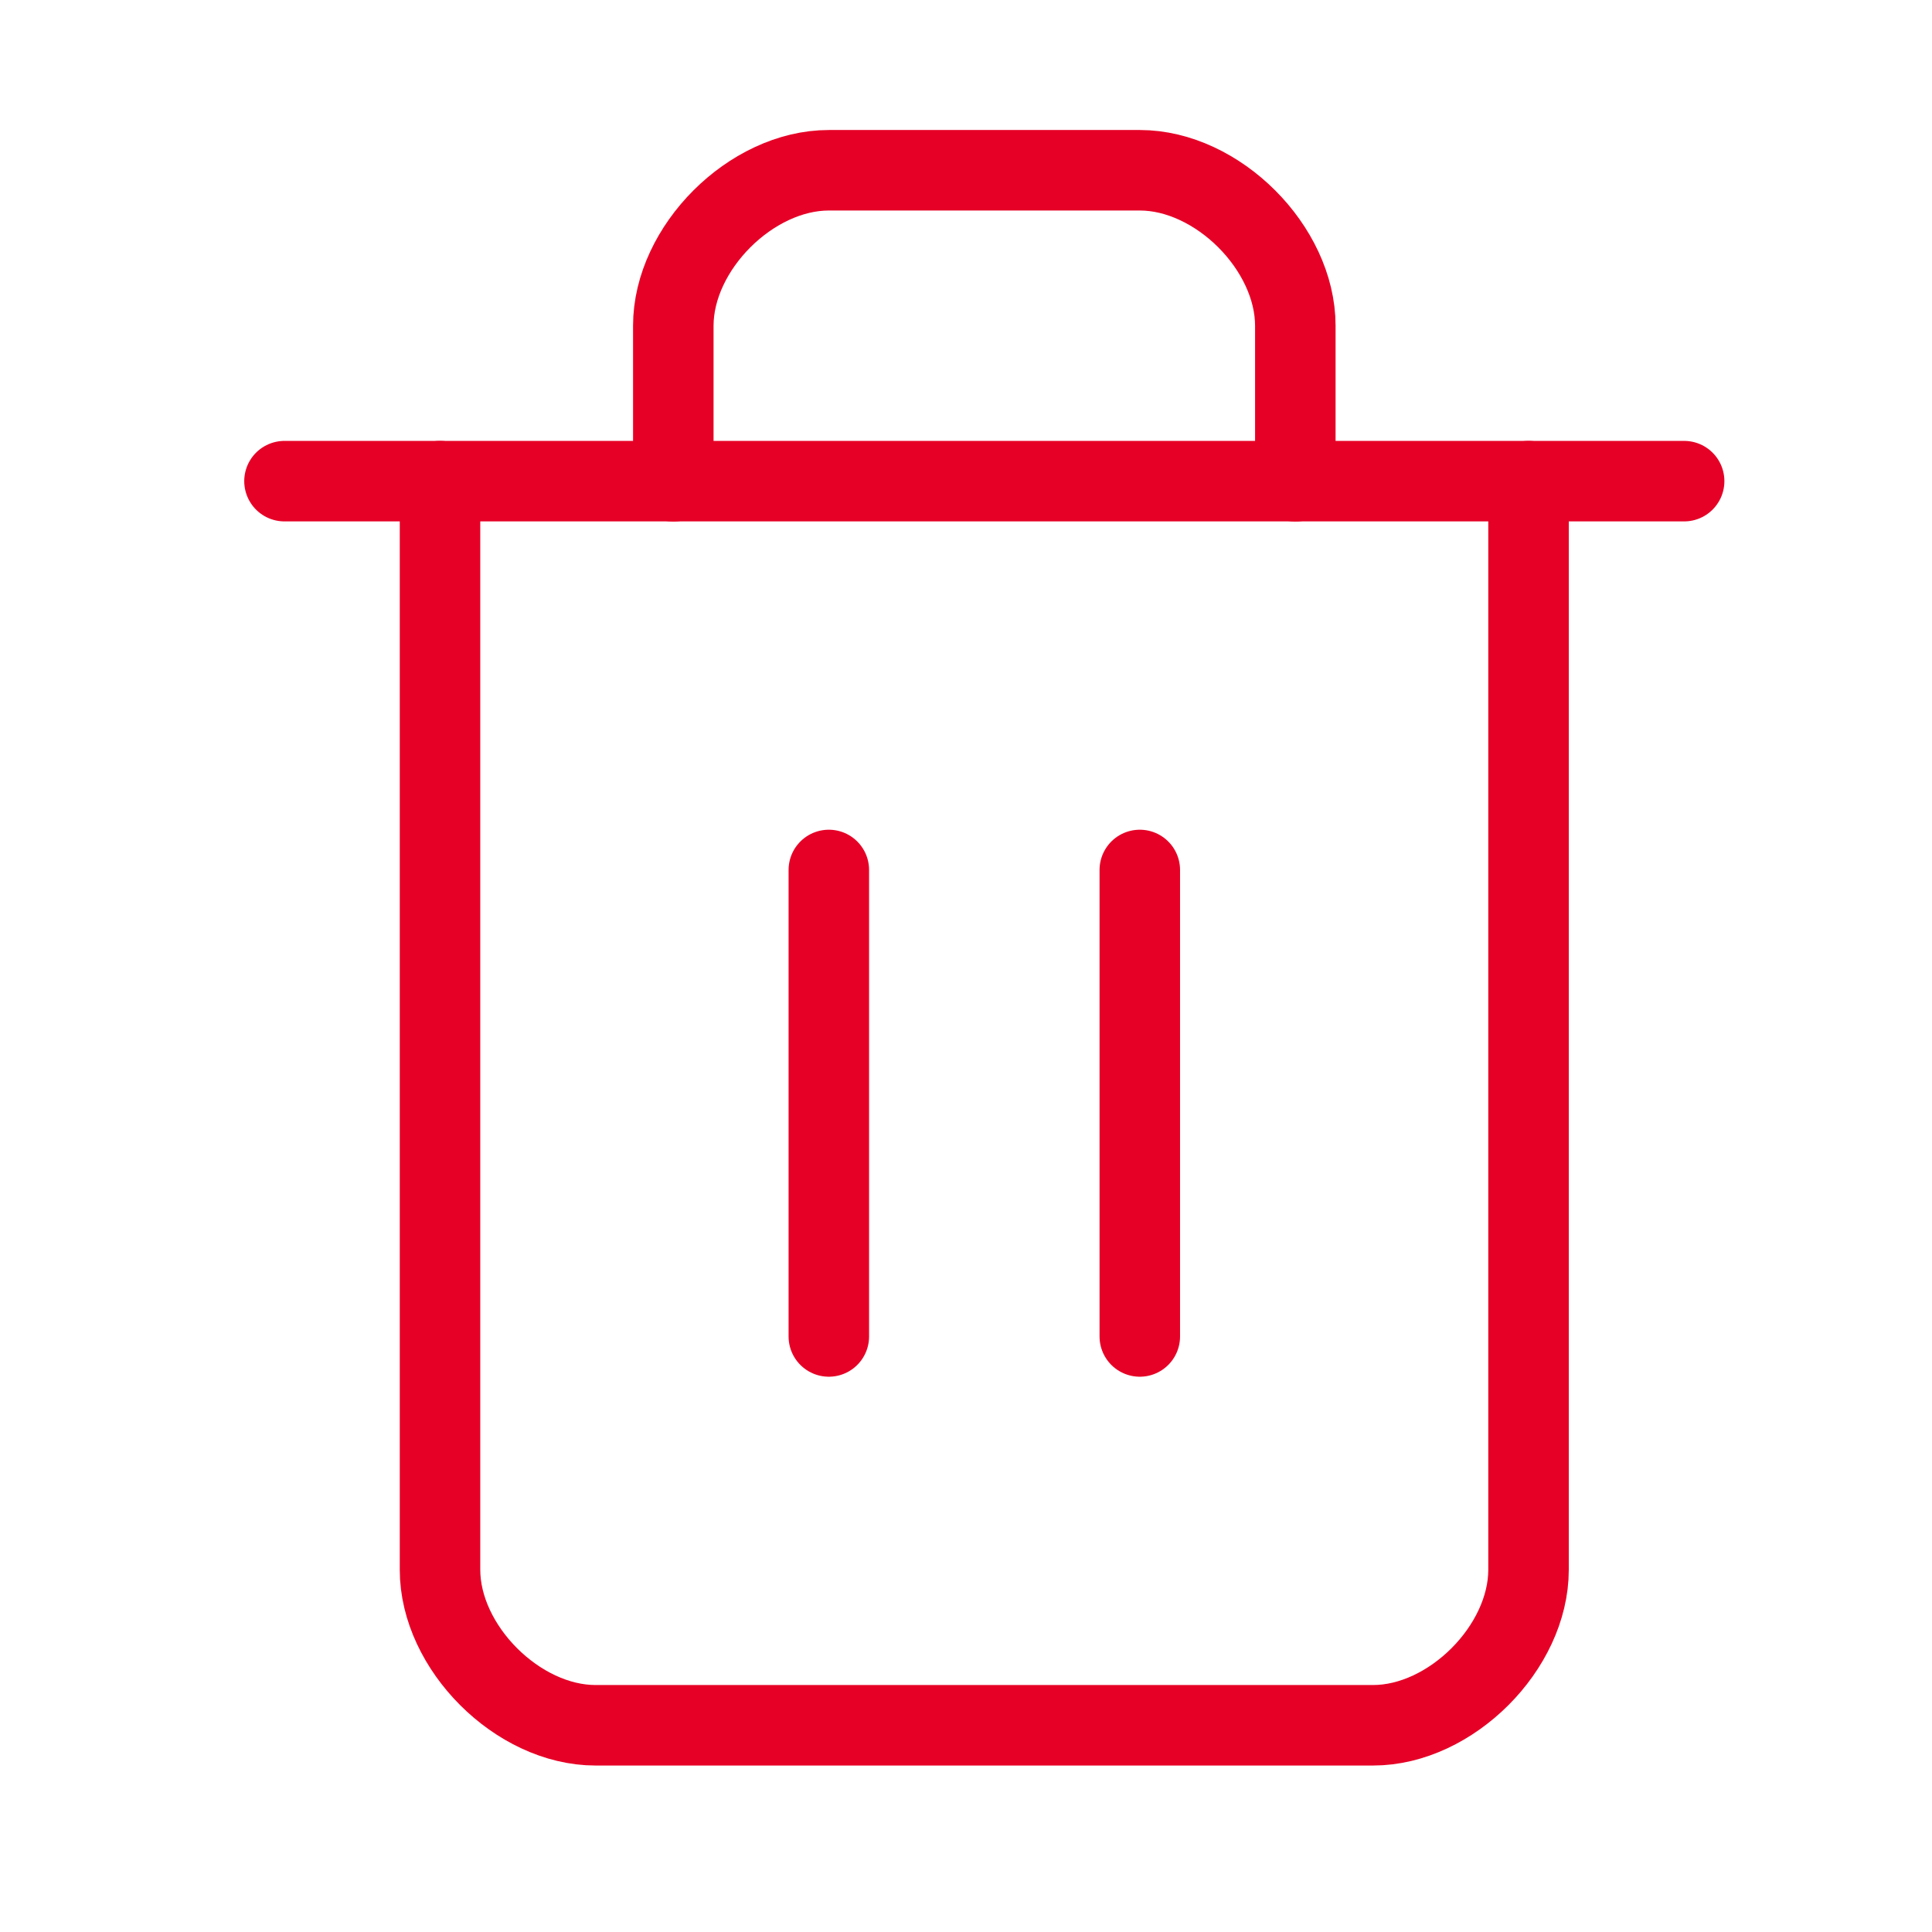 <svg width="24" height="24" viewBox="0 0 24 24" fill="none" xmlns="http://www.w3.org/2000/svg">
<path d="M3.534 5.977H20.921" stroke="#E60026" stroke-linecap="round" stroke-linejoin="round"/>
<path d="M18.988 5.977V19.5C18.988 20.466 18.023 21.432 17.057 21.432H7.398C6.432 21.432 5.466 20.466 5.466 19.5V5.977" stroke="#E60026" stroke-linecap="round" stroke-linejoin="round"/>
<path d="M8.364 5.979V4.047C8.364 3.081 9.33 2.115 10.296 2.115H14.159C15.125 2.115 16.091 3.081 16.091 4.047V5.979" stroke="#E60026" stroke-linecap="round" stroke-linejoin="round"/>
<path d="M10.296 10.807V16.602" stroke="#E60026" stroke-linecap="round" stroke-linejoin="round"/>
<path d="M14.159 10.807V16.602" stroke="#E60026" stroke-linecap="round" stroke-linejoin="round"/>
</svg>
